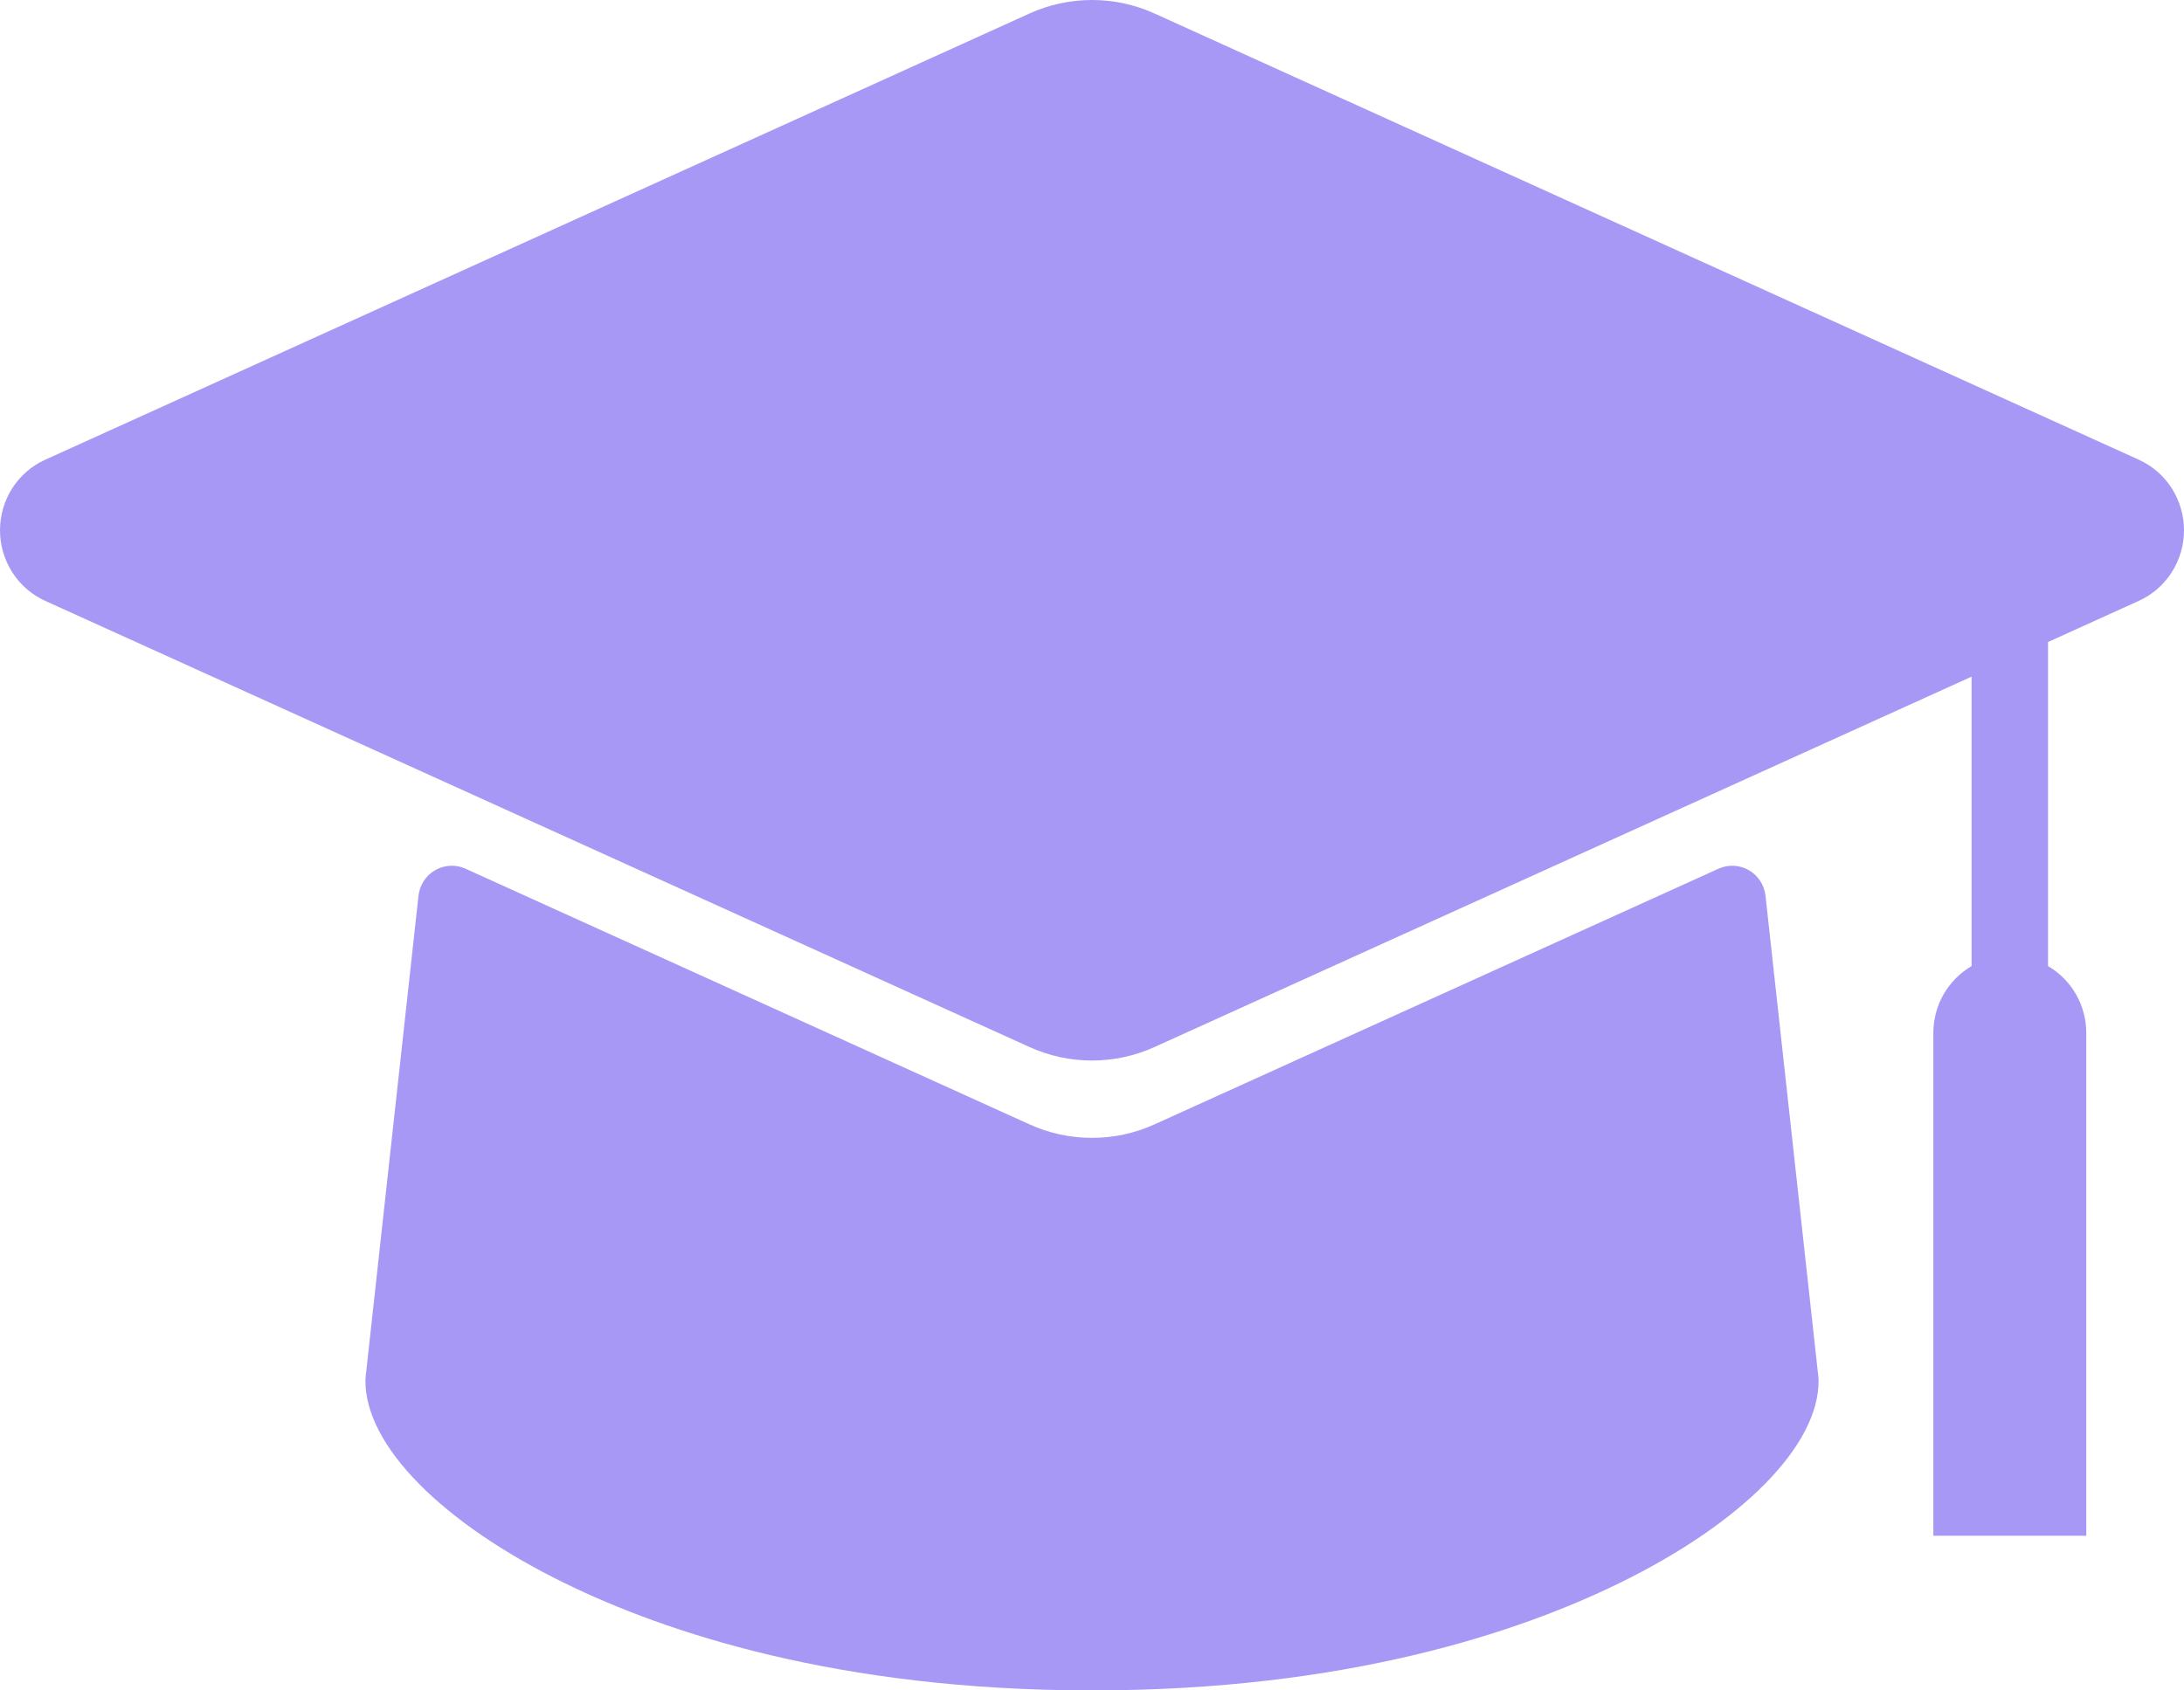 <svg xmlns="http://www.w3.org/2000/svg" width="31" height="24" viewBox="0 0 31 24" fill="none">
  <path d="M25.81 19.547C25.812 19.564 25.813 19.58 25.813 19.597C25.822 20.517 24.735 21.622 22.982 22.478C21.562 23.173 19.111 24 15.5 24C11.889 24 9.438 23.173 8.018 22.478C6.265 21.622 5.179 20.517 5.187 19.597C5.187 19.58 5.188 19.564 5.19 19.547L5.94 12.719C5.948 12.643 5.974 12.571 6.015 12.508C6.056 12.445 6.111 12.392 6.176 12.355C6.241 12.317 6.314 12.296 6.389 12.292C6.463 12.288 6.538 12.302 6.606 12.333L14.612 15.963C14.891 16.09 15.194 16.155 15.5 16.155C15.806 16.155 16.109 16.09 16.388 15.963L24.394 12.333C24.462 12.303 24.537 12.288 24.611 12.292C24.686 12.296 24.759 12.317 24.824 12.355C24.889 12.392 24.944 12.445 24.985 12.508C25.026 12.571 25.052 12.644 25.06 12.719L25.81 19.547ZM30.359 6.527L16.388 0.192C16.109 0.065 15.806 0 15.5 0C15.194 0 14.891 0.065 14.612 0.192L0.642 6.527C0.45 6.613 0.288 6.754 0.174 6.932C0.061 7.109 0 7.317 0 7.529C0 7.74 0.061 7.948 0.174 8.125C0.288 8.303 0.45 8.444 0.642 8.531L14.612 14.865C14.891 14.992 15.194 15.057 15.5 15.057C15.806 15.057 16.109 14.992 16.388 14.865L27.985 9.607V13.716C27.82 13.812 27.683 13.951 27.587 14.118C27.492 14.284 27.442 14.474 27.442 14.666V21.804H29.613V14.666C29.613 14.474 29.563 14.284 29.468 14.118C29.372 13.951 29.235 13.812 29.07 13.716V9.115L30.358 8.531C30.55 8.444 30.712 8.303 30.826 8.125C30.939 7.948 31 7.74 31 7.529C31 7.317 30.939 7.109 30.826 6.932C30.712 6.754 30.55 6.613 30.358 6.527H30.359Z" fill="#A898F6"/>
</svg>